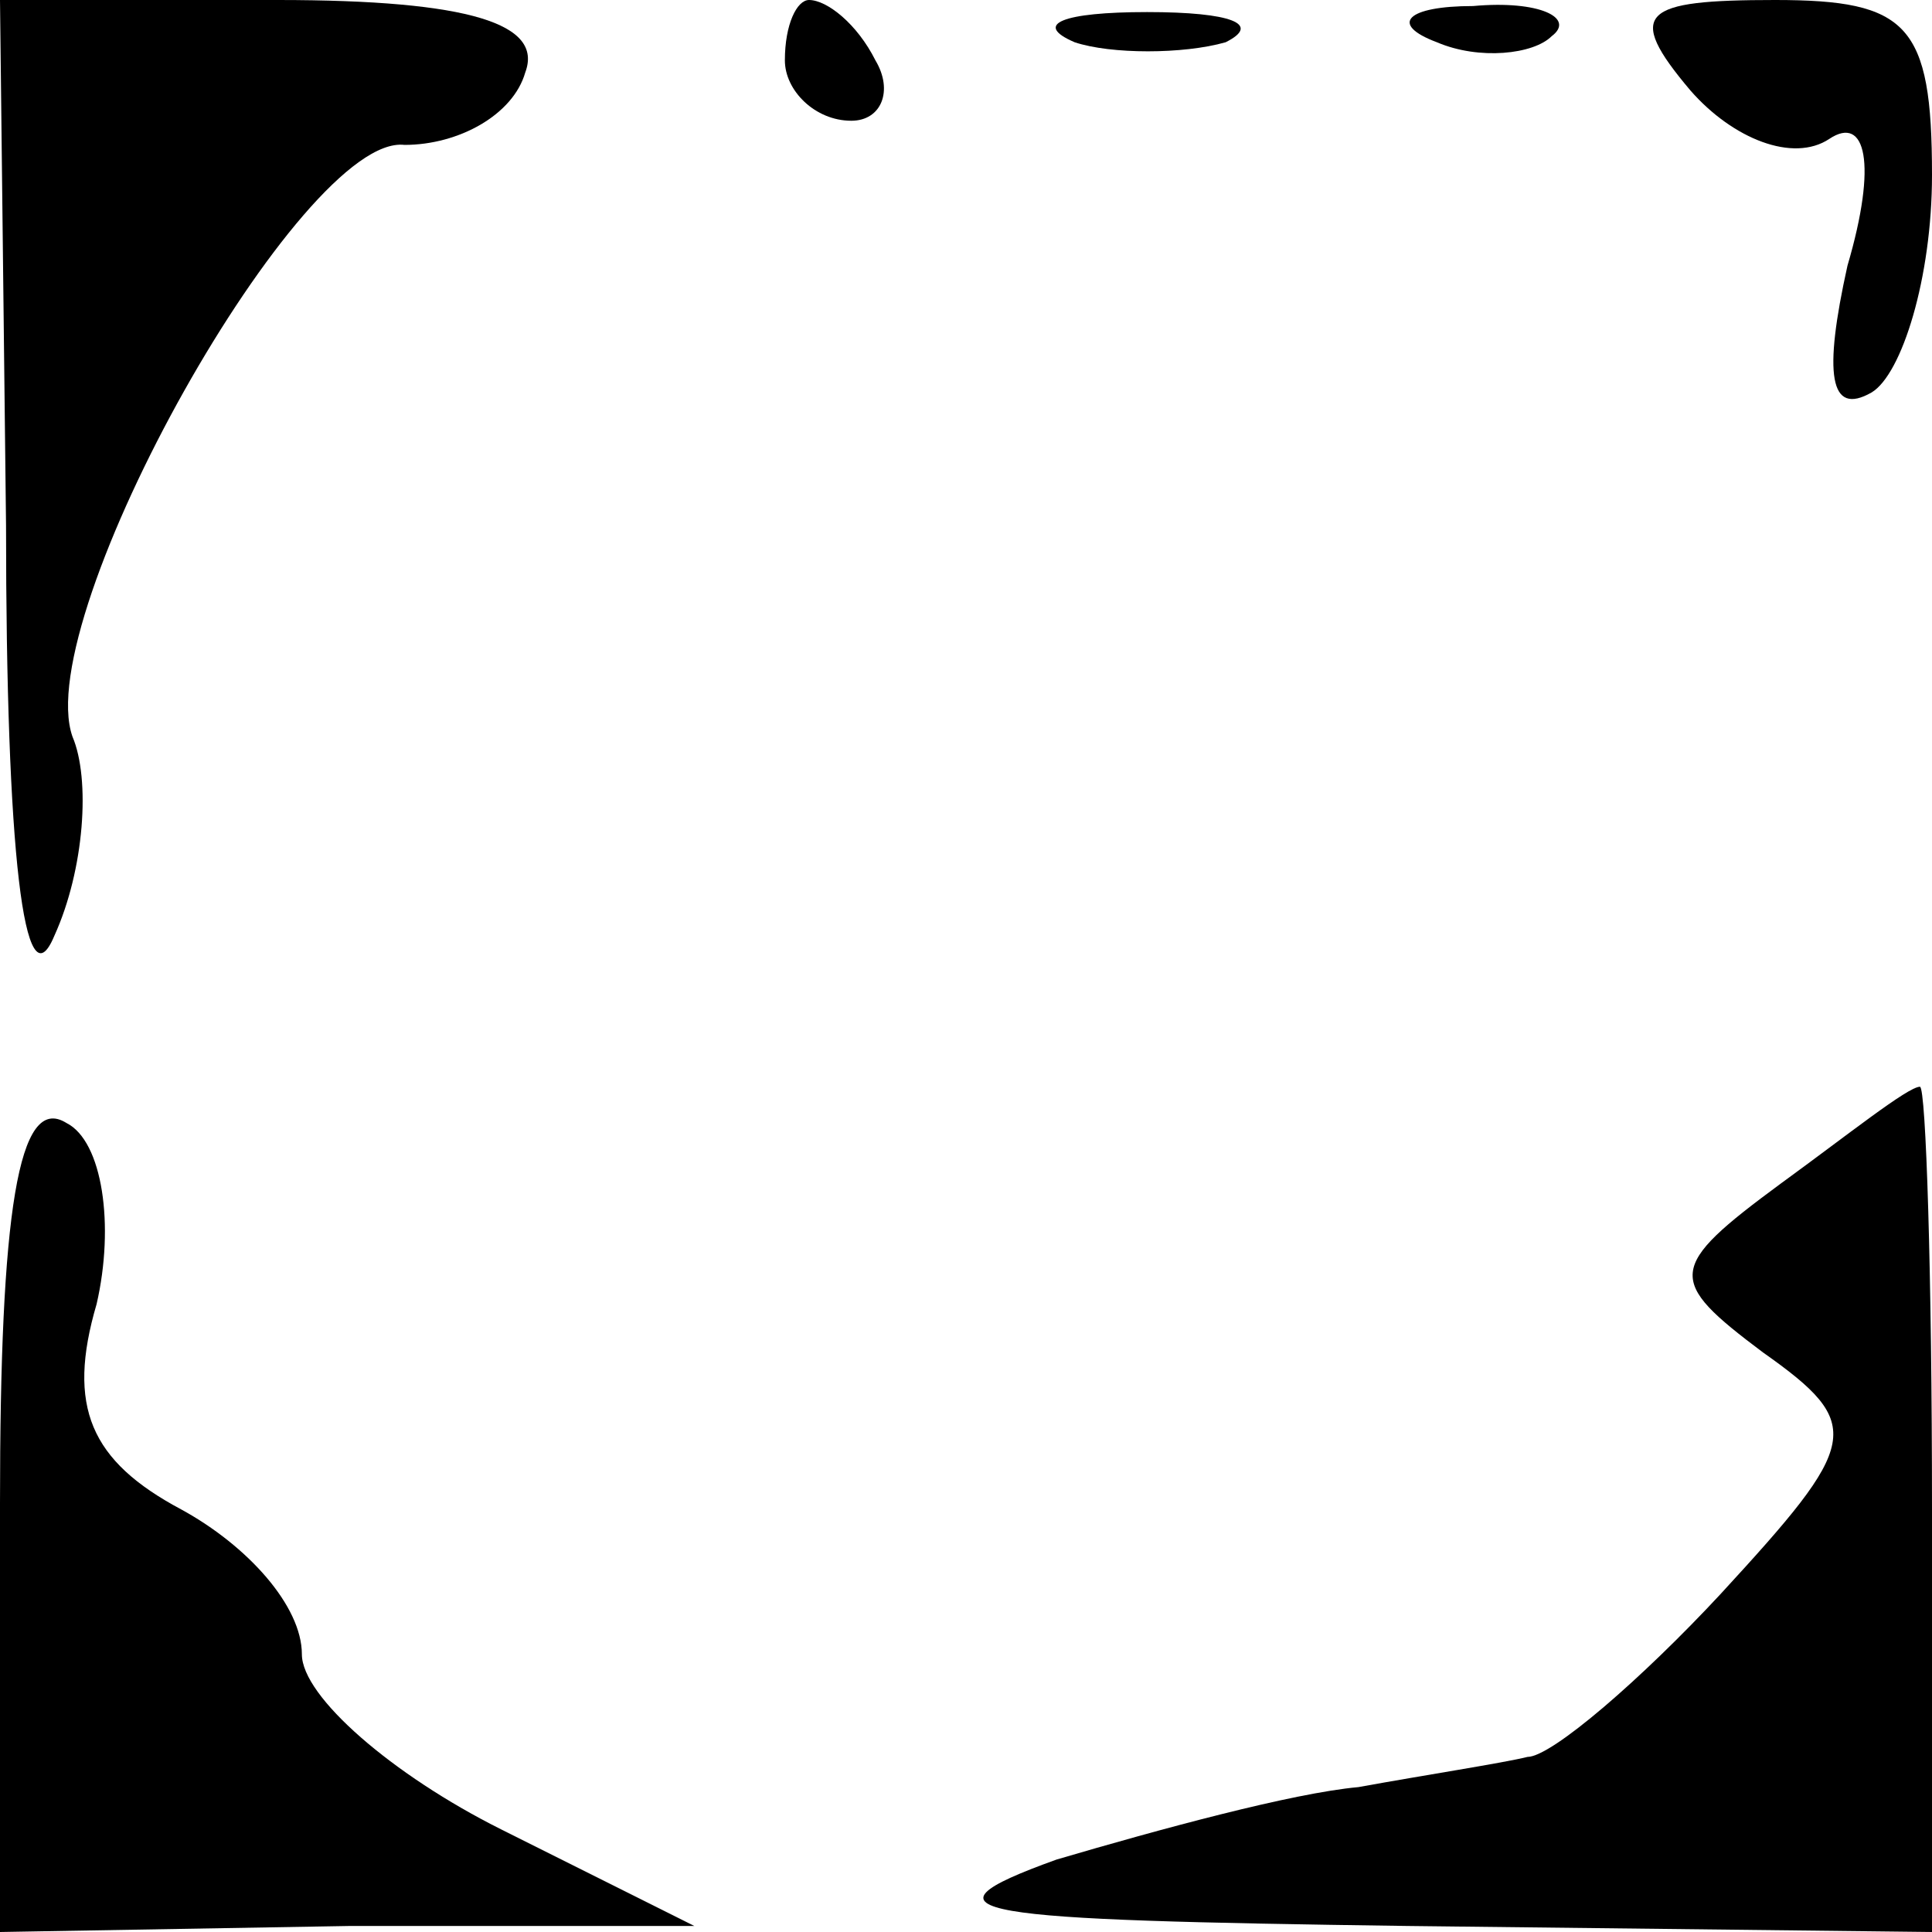 <?xml version="1.0" standalone="no"?>
<!DOCTYPE svg PUBLIC "-//W3C//DTD SVG 20010904//EN"
 "http://www.w3.org/TR/2001/REC-SVG-20010904/DTD/svg10.dtd">
<svg version="1.0" xmlns="http://www.w3.org/2000/svg"
 width="32pt" height="32pt" viewBox="0 0 32 32"
 preserveAspectRatio="xMidYMid meet">
<g transform="translate(0,32) scale(0.1,-0.1)"
fill="#000000" stroke="none">
<path fill="#000000" stroke="none" d="M1 233 c0 -54 3 -80 8 -68 5 11 6 26 3
33 -7 20 38 100 55 98 9 0 18 5 20 12 3 8 -9 12 -41 12 l-46 0 1 -87z"/>
<path fill="#000000" stroke="none" d="M130 310 c0 -5 5 -10 11 -10 5 0 7 5 4
10 -3 6 -8 10 -11 10 -2 0 -4 -4 -4 -10z"/>
<path fill="#000000" stroke="none" d="M178 313 c6 -2 18 -2 25 0 6 3 1 5 -13
5 -14 0 -19 -2 -12 -5z"/>
<path fill="#000000" stroke="none" d="M238 313 c7 -3 16 -2 19 1 4 3 -2 6
-13 5 -11 0 -14 -3 -6 -6z"/>
<path fill="#000000" stroke="none" d="M280 305 c7 -8 17 -12 23 -8 6 4 8 -4
3 -21 -4 -18 -3 -25 4 -21 5 3 10 19 10 36 0 25 -4 29 -26 29 -22 0 -25 -2
-14 -15z"/>
<path fill="#000000" stroke="none" d="M0 71 l0 -71 58 1 57 0 -32 16 c-18 9
-33 22 -33 29 0 8 -9 18 -20 24 -15 8 -19 17 -14 34 3 13 1 27 -5 30 -8 5 -11
-15 -11 -63z"/>
<path fill="#000000" stroke="none" d="M295 124 c-19 -14 -19 -16 -3 -28 17
-12 16 -15 -7 -40 -13 -14 -28 -27 -32 -27 -4 -1 -17 -3 -28 -5 -11 -1 -33 -7
-50 -12 -25 -9 -14 -10 58 -11 l87 -1 0 70 c0 39 -1 70 -2 70 -2 0 -12 -8 -23
-16z"/>
</g>
</svg>
